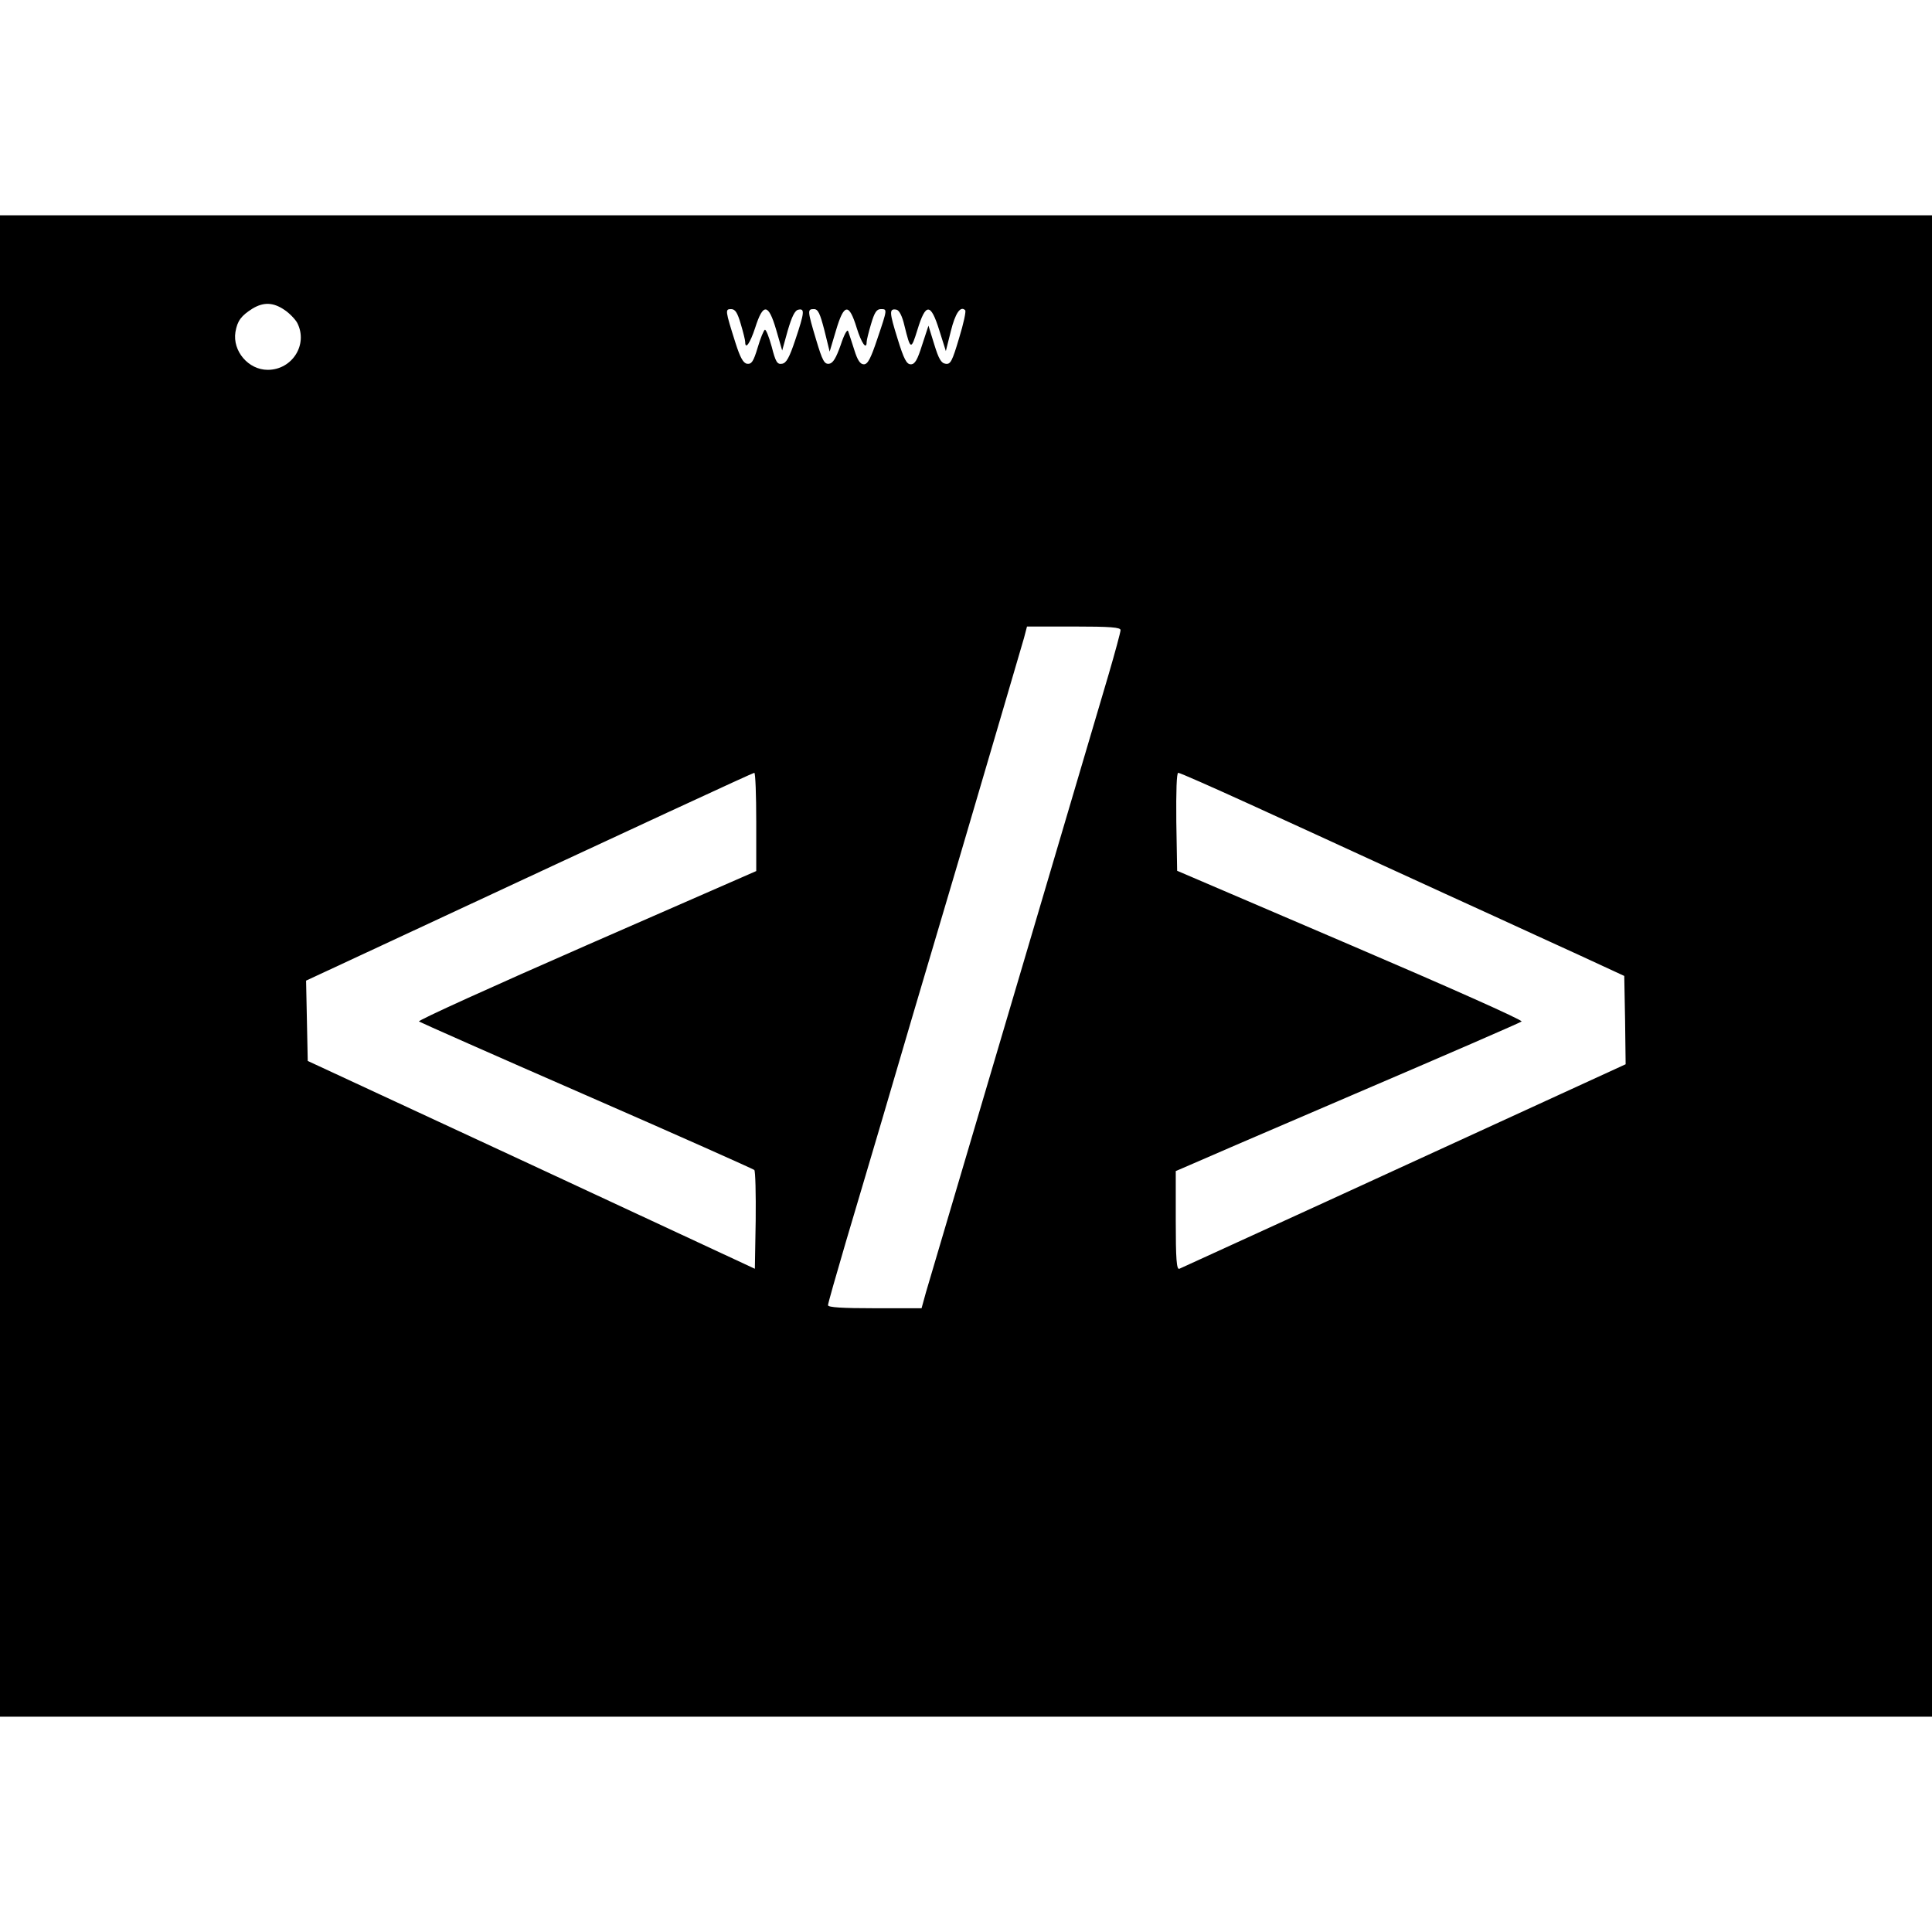 <?xml version="1.0" standalone="no"?>
<!DOCTYPE svg PUBLIC "-//W3C//DTD SVG 20010904//EN"
 "http://www.w3.org/TR/2001/REC-SVG-20010904/DTD/svg10.dtd">
<svg version="1.0" xmlns="http://www.w3.org/2000/svg"
 width="700pt" height="700pt" viewBox="0 0 700 700"
 preserveAspectRatio="xMidYMid meet">
<g transform="translate(0,700) scale(0.1,-0.1)"
fill="#000000" stroke="none">
<path d="M0 3500 l0 -2720 3500 0 3500 0 0 2720 0 2720 -3500 0 -3500 0 0
-2720z m1031 2377 c18 -12 39 -34 46 -47 40 -78 -18 -170 -107 -170 -70 0
-128 68 -117 137 7 41 21 59 62 85 40 24 75 23 116 -5z m1653 -51 c9 -30 16
-59 16 -65 0 -30 18 -4 36 51 29 91 48 89 76 -6 l22 -76 20 72 c15 51 26 74
39 76 23 5 22 -10 -11 -108 -22 -66 -33 -86 -49 -88 -17 -3 -23 7 -37 62 -10
36 -21 64 -25 61 -4 -2 -16 -31 -26 -65 -15 -50 -22 -60 -38 -58 -14 2 -25 22
-42 75 -38 120 -38 123 -16 123 15 0 23 -13 35 -54z m303 -23 l19 -77 23 77
c29 98 47 100 75 9 17 -55 36 -82 36 -51 0 6 7 35 16 65 12 41 20 54 35 54 24
0 25 2 -12 -107 -24 -72 -35 -93 -49 -93 -13 0 -23 14 -35 53 -9 28 -19 59
-22 67 -3 9 -15 -13 -27 -50 -17 -48 -28 -66 -42 -68 -17 -2 -24 10 -47 87
-32 107 -32 111 -8 111 15 0 22 -15 38 -77z m290 17 c22 -89 24 -89 47 -15 30
98 48 98 79 -1 l24 -76 18 72 c16 65 35 93 52 76 4 -3 -6 -49 -22 -101 -25
-84 -31 -96 -49 -93 -16 2 -25 18 -41 70 l-21 68 -23 -70 c-17 -54 -26 -70
-41 -70 -15 0 -25 18 -48 93 -30 96 -31 110 -4 105 10 -2 21 -23 29 -58z m783
-1103 c0 -7 -20 -81 -44 -163 -24 -82 -179 -606 -344 -1164 -165 -558 -308
-1041 -317 -1072 l-16 -58 -170 0 c-116 0 -169 3 -169 11 0 6 29 108 64 227
36 120 94 318 131 442 36 124 164 558 285 965 120 407 223 759 230 783 l11 42
169 0 c134 0 170 -3 170 -13z m-1320 -695 l0 -178 -615 -269 c-338 -148 -612
-272 -607 -276 4 -3 277 -124 607 -268 330 -144 603 -266 608 -270 4 -4 6 -86
5 -183 l-3 -175 -810 377 -810 376 -3 146 -3 145 303 141 c933 435 1314 611
1321 612 4 0 7 -80 7 -178z m1782 67 c134 -61 356 -163 493 -226 138 -63 318
-146 400 -183 83 -38 222 -102 310 -142 l160 -74 3 -160 2 -160 -242 -111
c-439 -202 -1363 -625 -1375 -630 -10 -4 -13 35 -13 174 l0 180 28 12 c15 7
295 128 622 268 327 140 599 258 603 262 5 5 -274 129 -620 277 l-628 269 -3
178 c-1 110 1 177 7 177 6 0 119 -50 253 -111z"/>
</g>
</svg>
